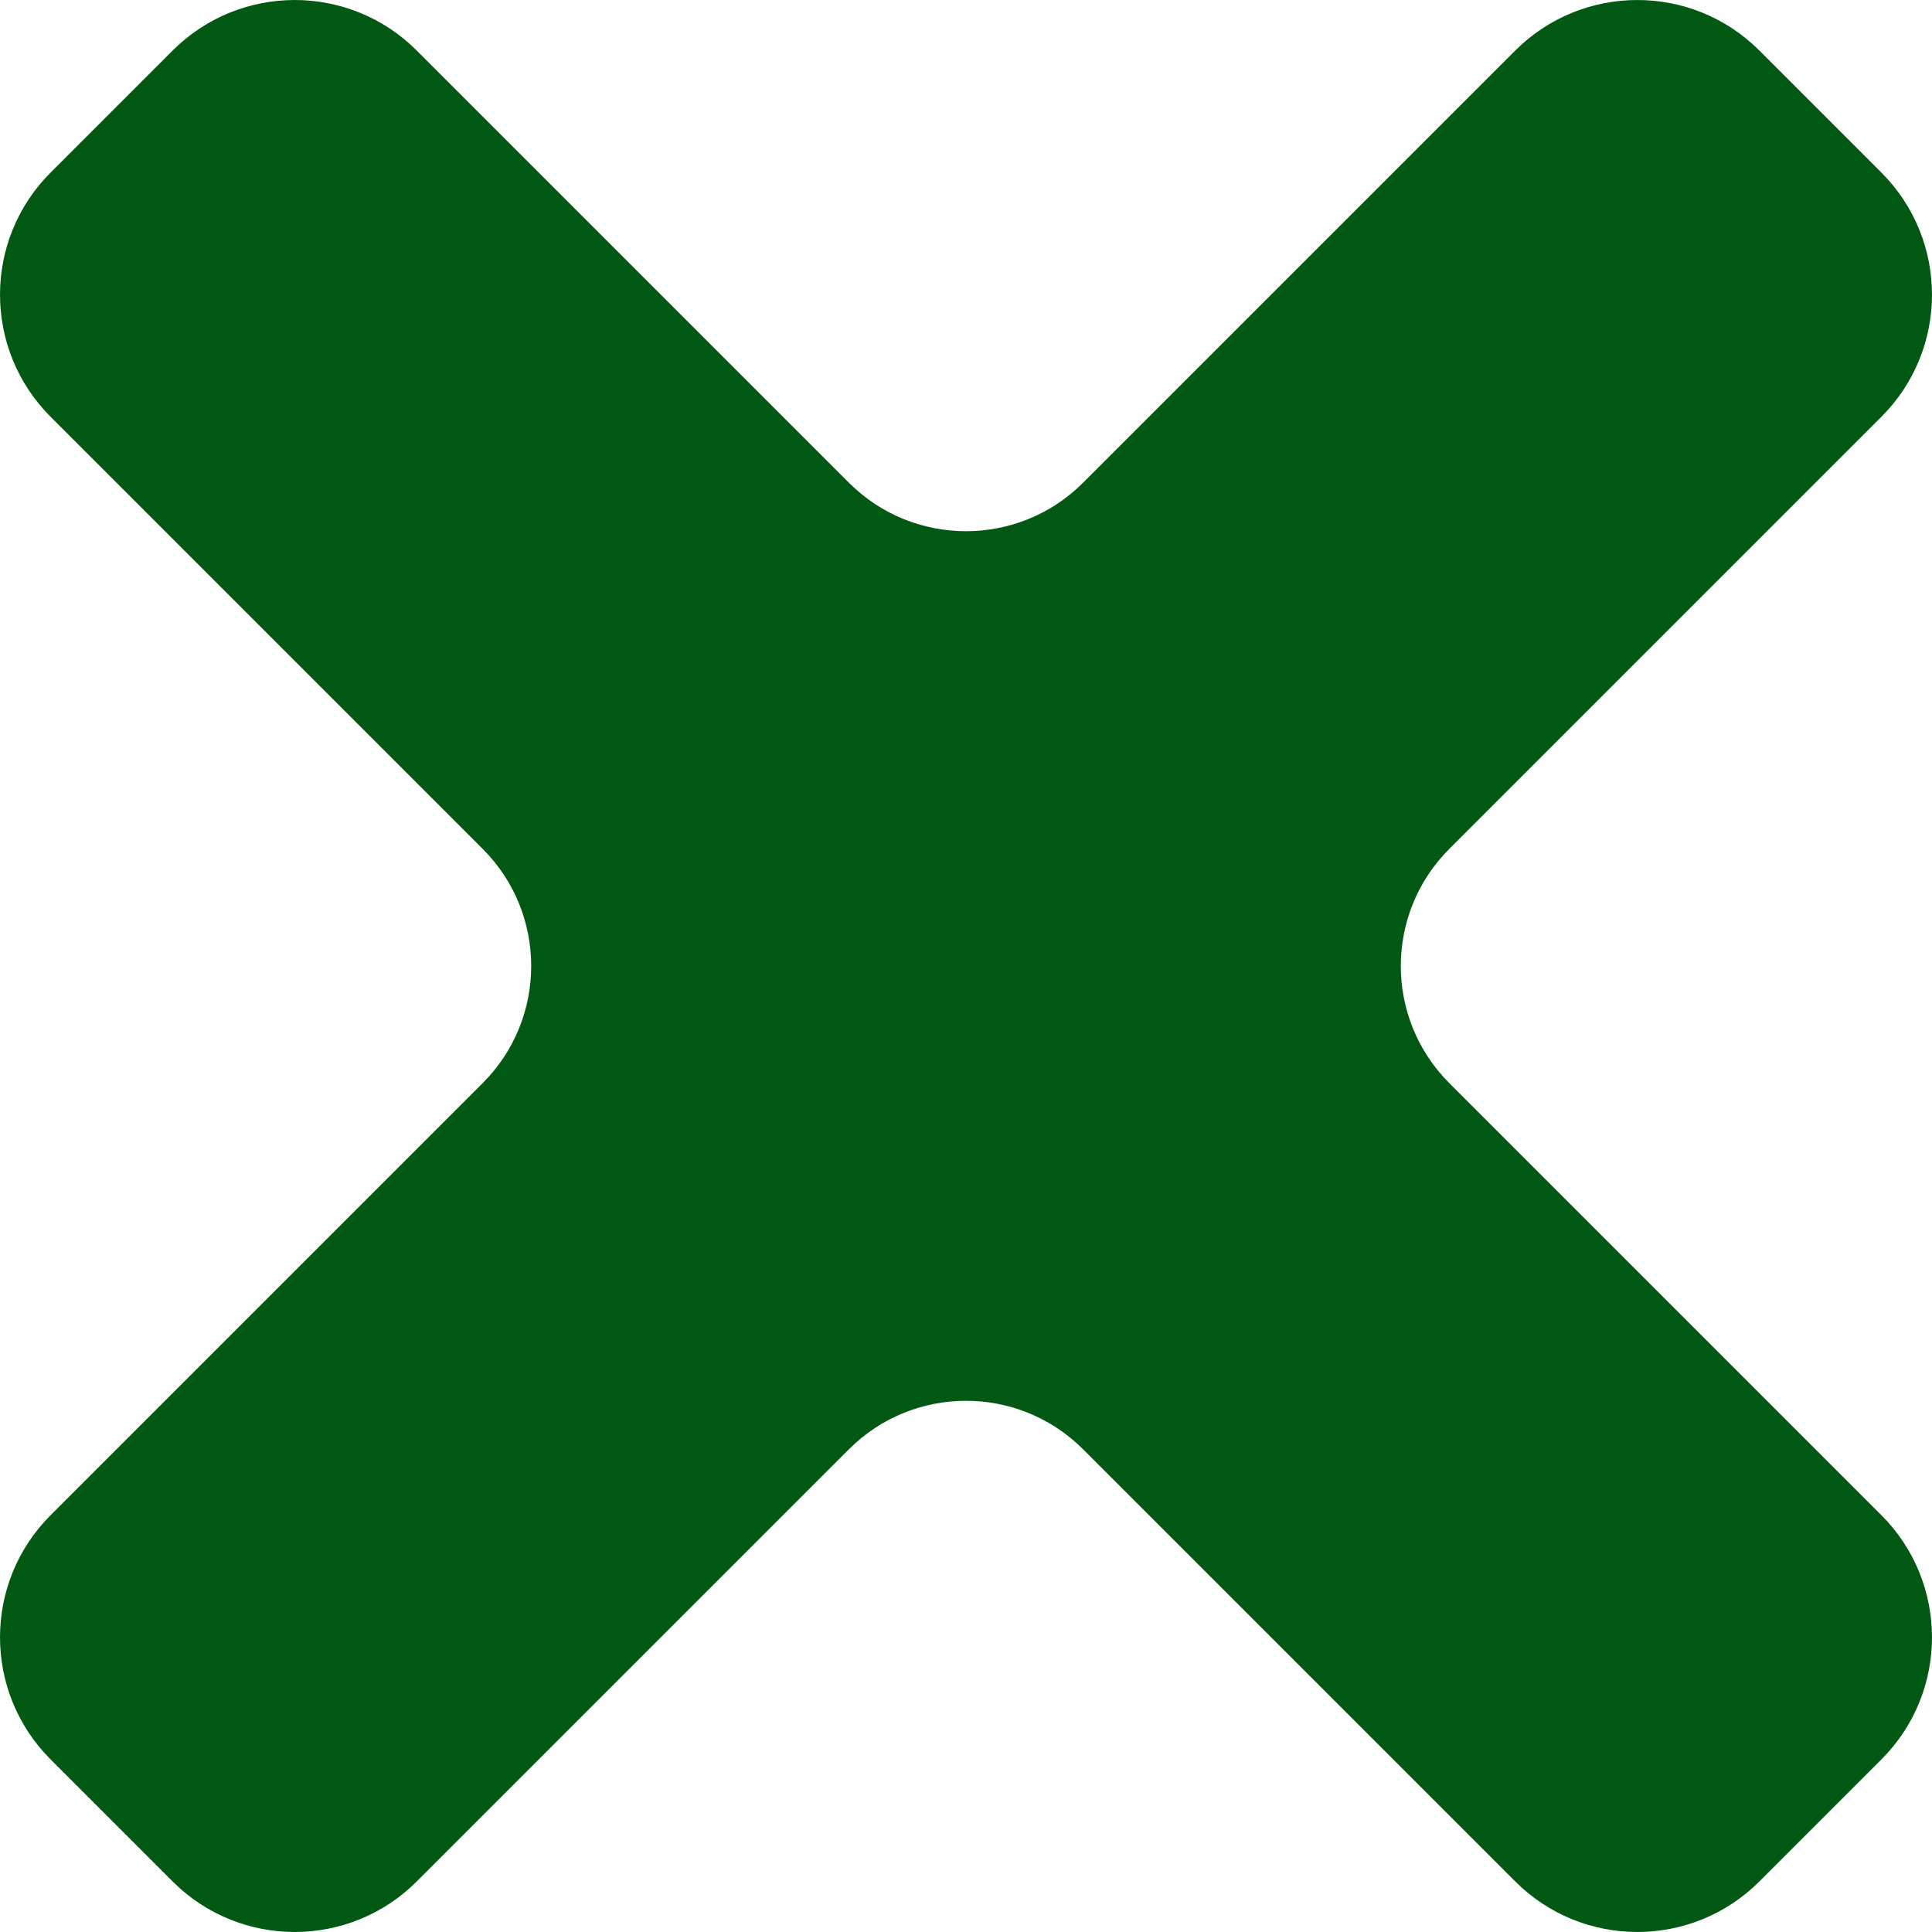 <svg width="35" height="35" viewBox="0 0 35 35" fill="none" xmlns="http://www.w3.org/2000/svg">
<path d="M26.255 19.621C25.084 18.45 25.084 16.55 26.255 15.379L34.084 7.55C35.305 6.329 35.305 4.349 34.084 3.127L31.873 0.916C30.652 -0.305 28.672 -0.305 27.45 0.916L19.621 8.745C18.45 9.916 16.55 9.916 15.379 8.745L7.55 0.916C6.329 -0.305 4.349 -0.305 3.127 0.916L0.916 3.127C-0.305 4.348 -0.305 6.328 0.916 7.55L8.745 15.379C9.916 16.55 9.916 18.45 8.745 19.621L0.916 27.45C-0.305 28.671 -0.305 30.651 0.916 31.873L3.127 34.084C4.348 35.305 6.329 35.305 7.55 34.084L15.379 26.255C16.55 25.084 18.45 25.084 19.621 26.255L27.45 34.084C28.671 35.305 30.652 35.305 31.873 34.084L34.084 31.873C35.305 30.652 35.305 28.672 34.084 27.45L26.255 19.621Z" fill="#015812"/>
</svg>
